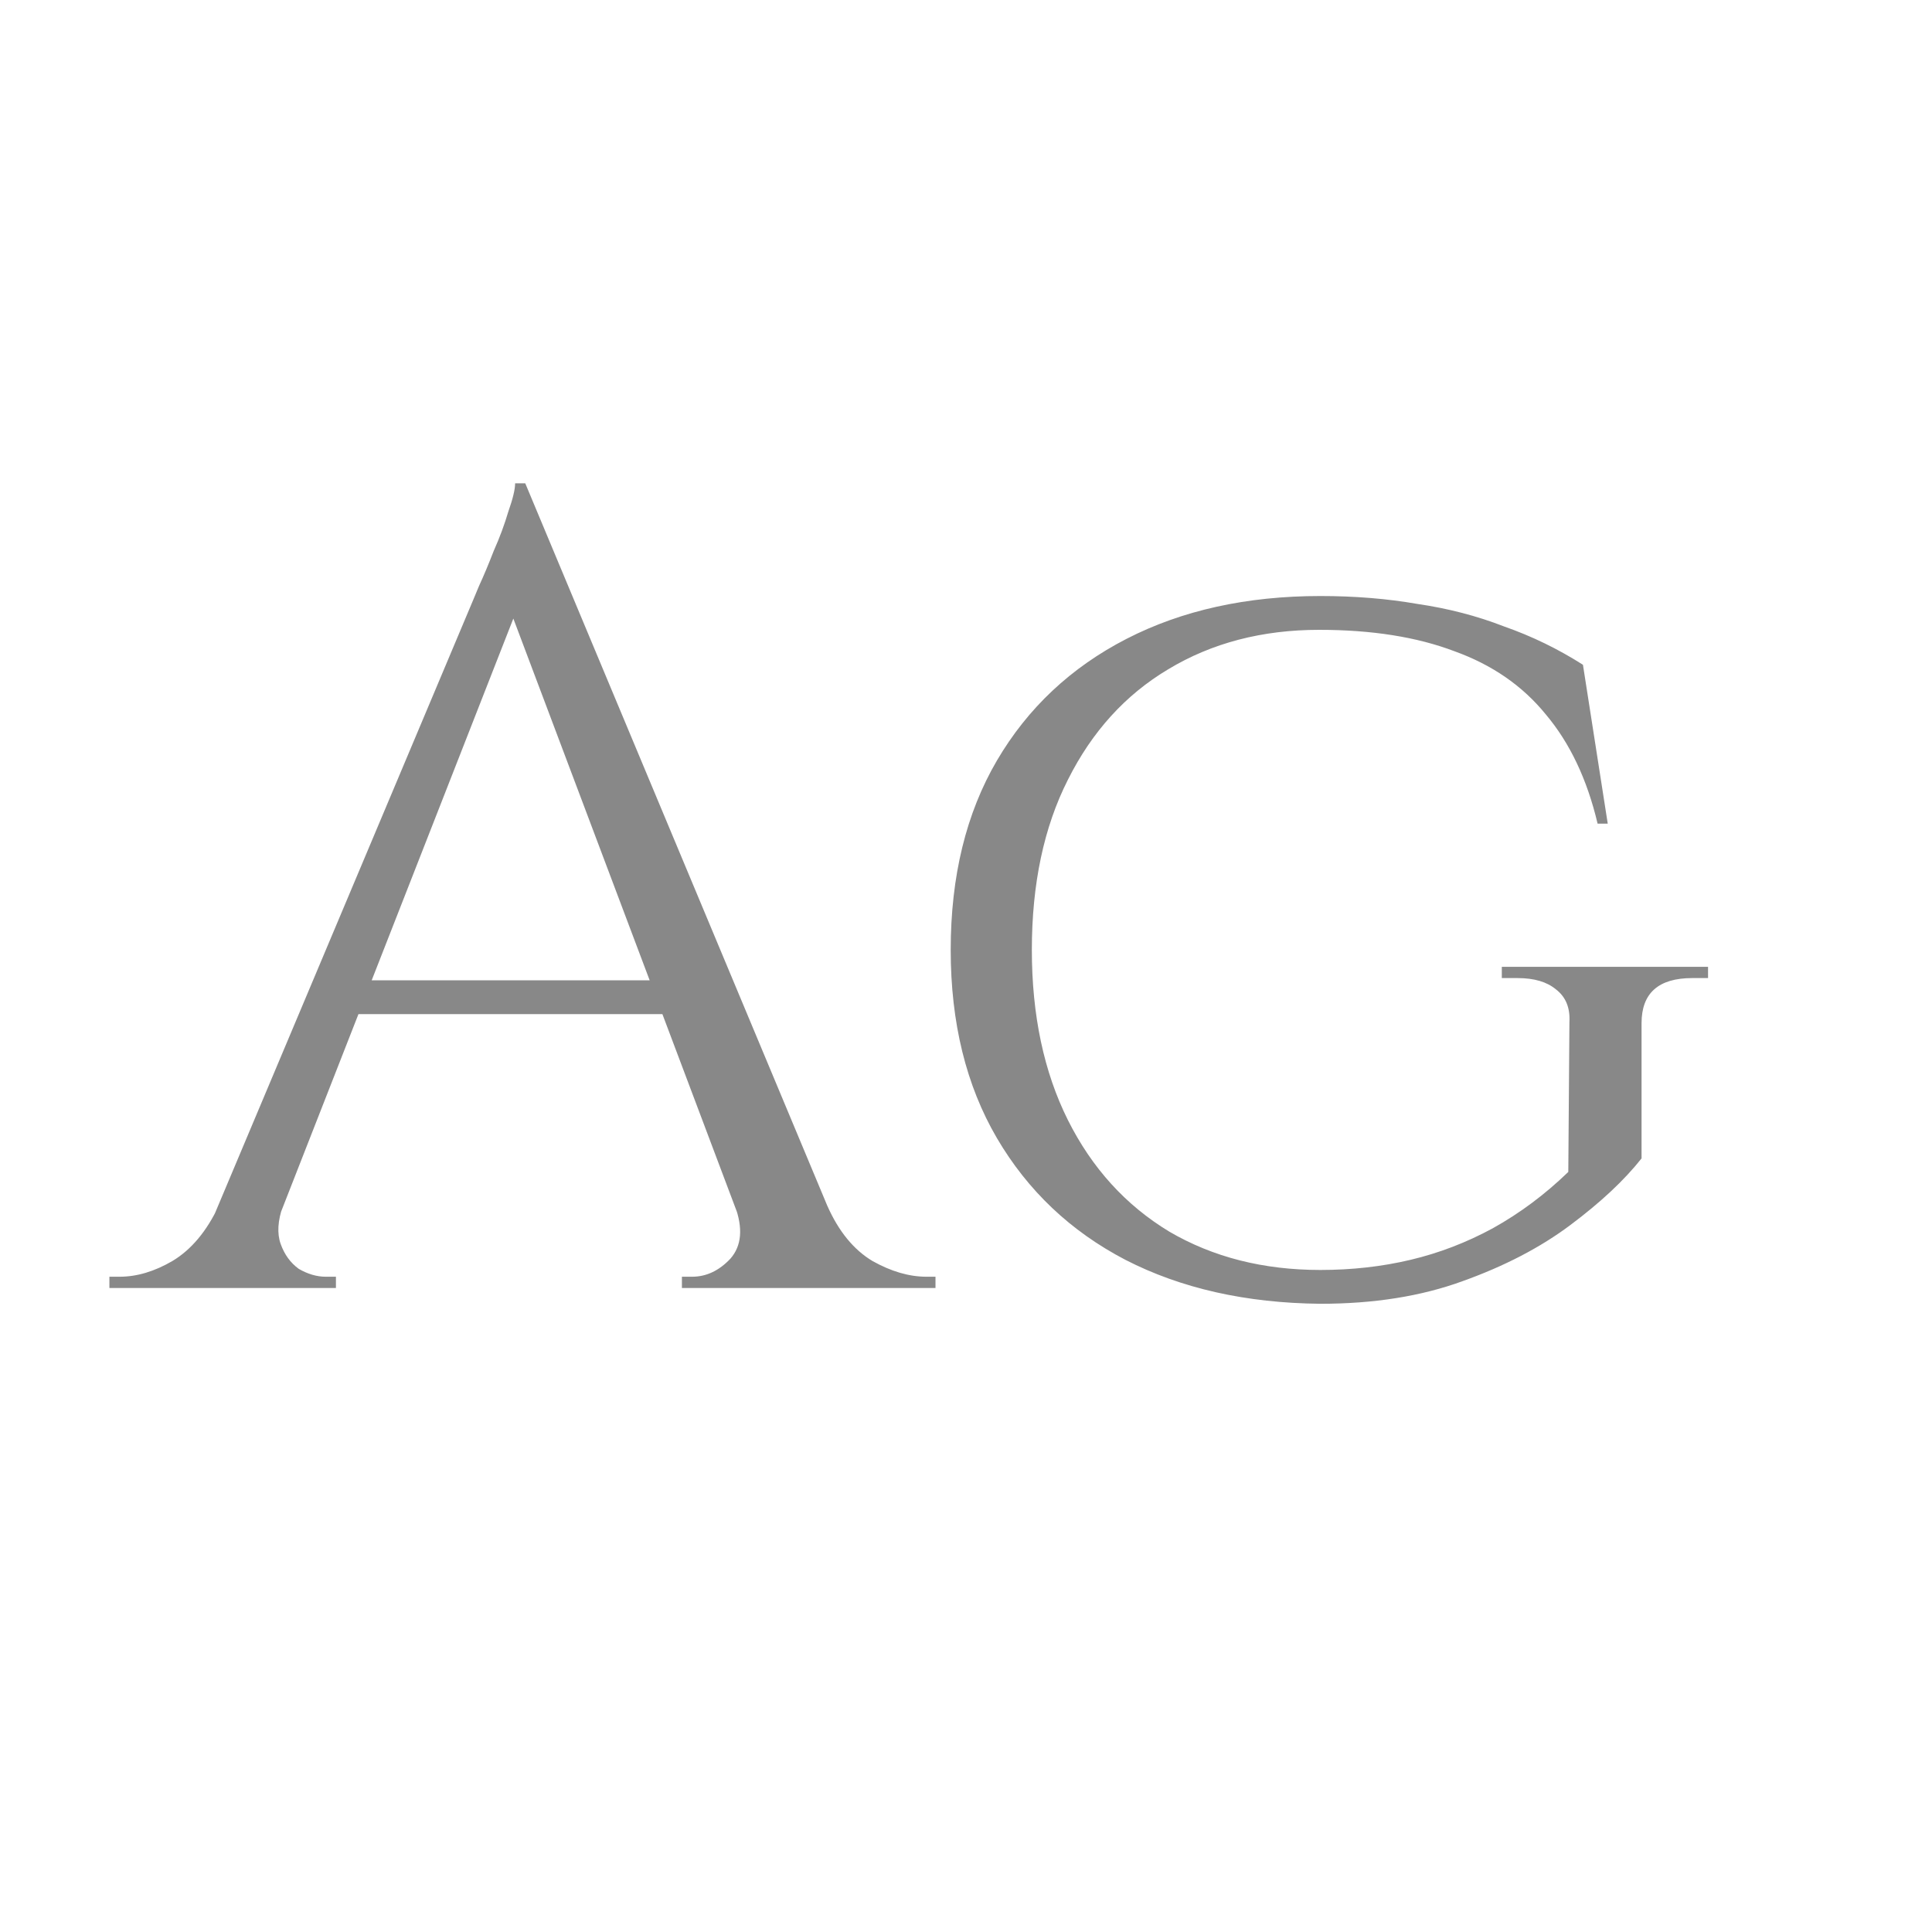 <svg width="24" height="24" viewBox="0 0 24 24" fill="none" xmlns="http://www.w3.org/2000/svg">
<path d="M6.525 6.004L10.669 15.916H9.479L6.245 7.334L6.525 6.004ZM3.515 14.978C3.45 15.165 3.44 15.323 3.487 15.454C3.534 15.585 3.608 15.687 3.711 15.762C3.823 15.827 3.935 15.86 4.047 15.86H4.173V16H1.359V15.86C1.359 15.86 1.382 15.86 1.429 15.86C1.466 15.86 1.485 15.86 1.485 15.86C1.7 15.86 1.919 15.795 2.143 15.664C2.376 15.524 2.568 15.295 2.717 14.978H3.515ZM6.525 6.004L6.651 6.984L3.137 15.958H2.297L5.881 7.446C5.881 7.446 5.904 7.39 5.951 7.278C6.007 7.157 6.068 7.012 6.133 6.844C6.208 6.676 6.268 6.513 6.315 6.354C6.371 6.195 6.399 6.079 6.399 6.004H6.525ZM8.499 12.178V12.598H4.117V12.178H8.499ZM9.129 14.978H10.277C10.417 15.295 10.604 15.524 10.837 15.664C11.07 15.795 11.294 15.86 11.509 15.86C11.509 15.86 11.528 15.86 11.565 15.86C11.602 15.86 11.621 15.86 11.621 15.86V16H8.471V15.86H8.597C8.774 15.86 8.933 15.785 9.073 15.636C9.213 15.477 9.232 15.258 9.129 14.978ZM16.402 7.404C16.832 7.404 17.233 7.437 17.606 7.502C17.989 7.558 18.348 7.651 18.684 7.782C19.03 7.903 19.356 8.062 19.664 8.258L19.972 10.232H19.846C19.716 9.681 19.501 9.229 19.202 8.874C18.913 8.519 18.535 8.258 18.068 8.09C17.602 7.913 17.042 7.824 16.388 7.824C15.679 7.824 15.054 7.987 14.512 8.314C13.98 8.631 13.565 9.089 13.266 9.686C12.968 10.274 12.818 10.979 12.818 11.8C12.818 12.612 12.968 13.317 13.266 13.914C13.565 14.511 13.985 14.973 14.526 15.3C15.068 15.617 15.693 15.776 16.402 15.776C16.794 15.776 17.168 15.734 17.522 15.65C17.877 15.566 18.218 15.435 18.544 15.258C18.88 15.071 19.193 14.838 19.482 14.558L19.496 12.696C19.506 12.519 19.45 12.383 19.328 12.29C19.216 12.197 19.058 12.15 18.852 12.15H18.656V12.01H21.218V12.15H21.022C20.602 12.15 20.392 12.337 20.392 12.71V14.39C20.178 14.661 19.884 14.936 19.51 15.216C19.137 15.496 18.689 15.729 18.166 15.916C17.653 16.103 17.065 16.196 16.402 16.196C15.478 16.187 14.671 16.005 13.98 15.65C13.299 15.295 12.767 14.791 12.384 14.138C12.002 13.485 11.81 12.705 11.81 11.8C11.81 10.885 12.002 10.101 12.384 9.448C12.767 8.795 13.304 8.291 13.994 7.936C14.685 7.581 15.488 7.404 16.402 7.404Z" fill="#888888"/>
</svg>

